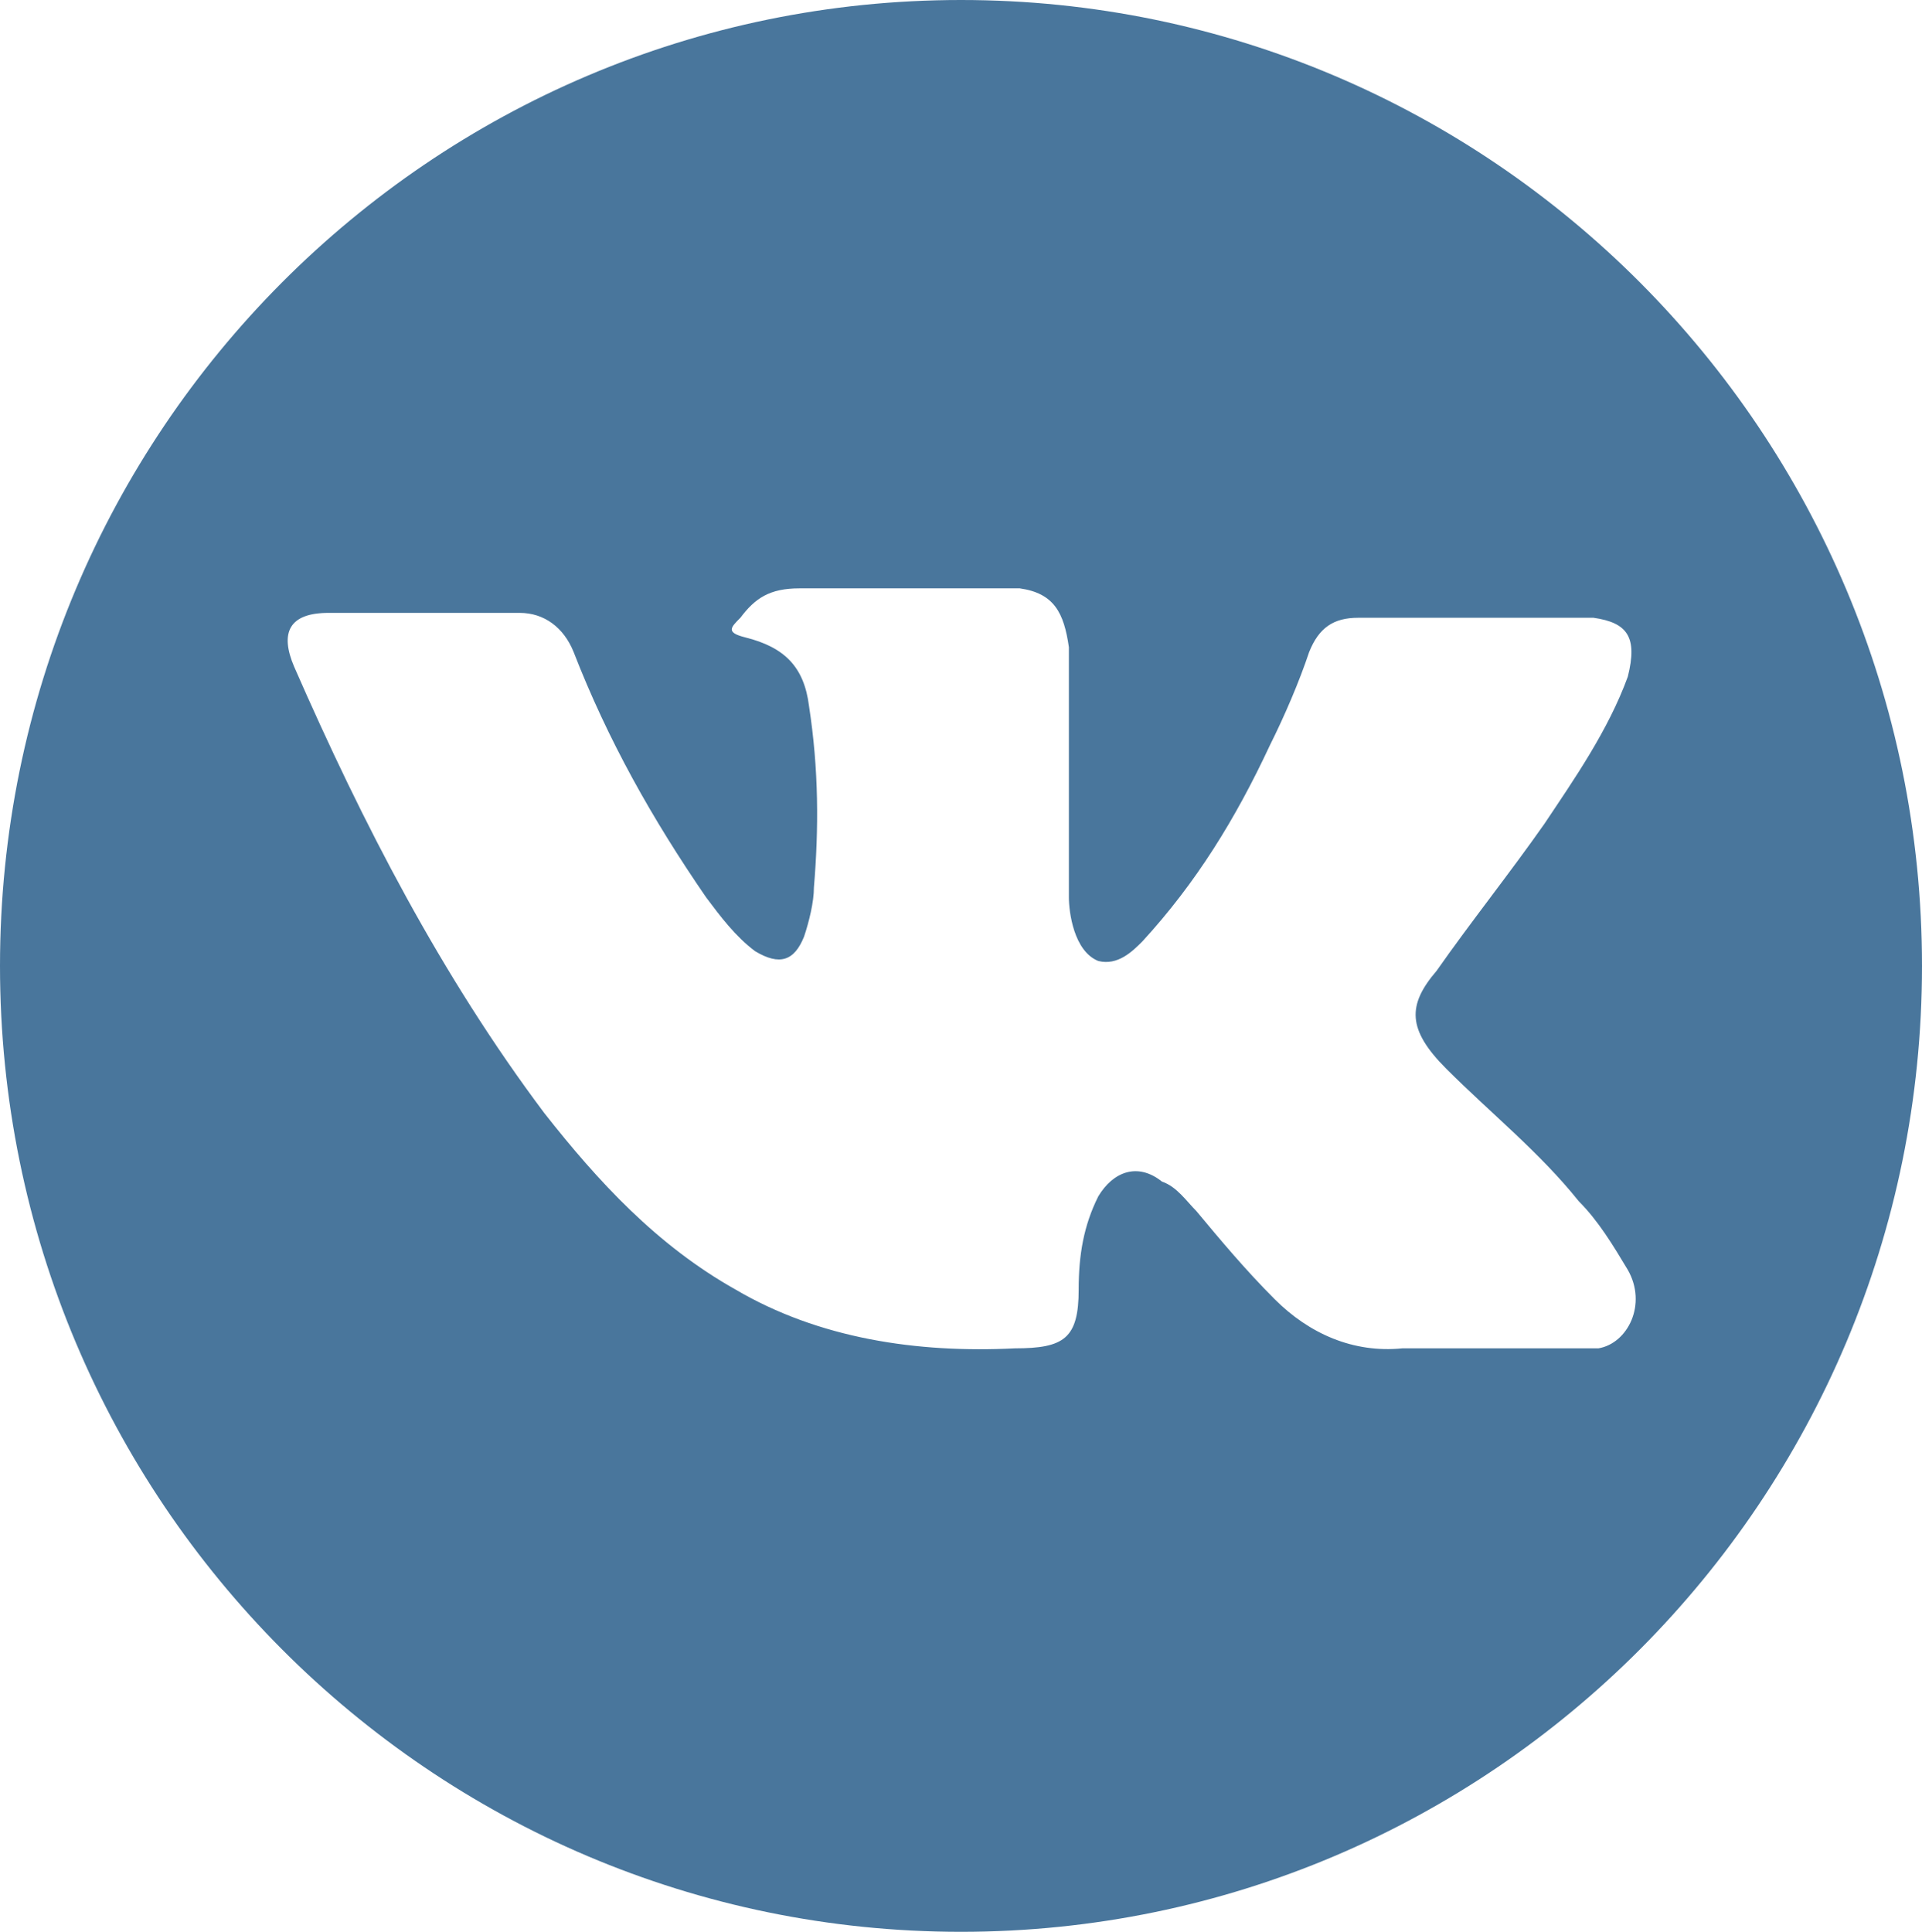 <?xml version="1.0" encoding="utf-8"?>
<!-- Generator: Adobe Illustrator 19.0.0, SVG Export Plug-In . SVG Version: 6.00 Build 0)  -->
<svg version="1.1" id="Layer_1" xmlns="http://www.w3.org/2000/svg" xmlns:xlink="http://www.w3.org/1999/xlink" x="0px" y="0px"
	 width="39.2px" height="39.4px" viewBox="-285 377.6 39.2 39.4" style="enable-background:new -285 377.6 39.2 39.4;"
	 xml:space="preserve">
<path style="fill:#49769C;" d="M-265.4,377.6c-10.8,0-19.6,8.8-19.6,19.7c0,10.9,8.8,19.7,19.6,19.7c10.8,0,19.6-8.8,19.6-19.7
	C-245.8,386.4-254.6,377.6-265.4,377.6L-265.4,377.6z M-255.5,399.4c0.9,0.9,1.9,1.7,2.7,2.7c0.4,0.4,0.7,0.9,1,1.4
	c0.4,0.7,0,1.5-0.6,1.6l-4,0c-1,0.1-1.9-0.3-2.6-1c-0.6-0.6-1.1-1.2-1.6-1.8c-0.2-0.2-0.4-0.5-0.7-0.6c-0.5-0.4-1-0.2-1.3,0.3
	c-0.3,0.6-0.4,1.2-0.4,1.9c0,1-0.3,1.2-1.3,1.2c-2,0.1-4-0.2-5.7-1.2c-1.6-0.9-2.8-2.2-3.9-3.6c-2.1-2.8-3.7-5.9-5.1-9.1
	c-0.3-0.7-0.1-1.1,0.7-1.1c1.3,0,2.6,0,3.9,0c0.5,0,0.9,0.3,1.1,0.8c0.7,1.8,1.6,3.4,2.7,5c0.3,0.4,0.6,0.8,1,1.1
	c0.5,0.3,0.8,0.2,1-0.3c0.1-0.3,0.2-0.7,0.2-1c0.1-1.2,0.1-2.4-0.1-3.7c-0.1-0.8-0.5-1.2-1.3-1.4c-0.4-0.1-0.3-0.2-0.1-0.4
	c0.3-0.4,0.6-0.6,1.2-0.6h4.5c0.7,0.1,0.9,0.5,1,1.2l0,5.1c0,0.3,0.1,1.1,0.6,1.3c0.4,0.1,0.7-0.2,0.9-0.4c1.1-1.2,1.9-2.5,2.6-4
	c0.3-0.6,0.6-1.3,0.8-1.9c0.2-0.5,0.5-0.7,1-0.7l4.4,0c0.1,0,0.3,0,0.4,0c0.7,0.1,0.9,0.4,0.7,1.2c-0.4,1.1-1.1,2.1-1.7,3
	c-0.7,1-1.5,2-2.2,3C-256.3,398.1-256.3,398.6-255.5,399.4L-255.5,399.4z"/>
</svg>
